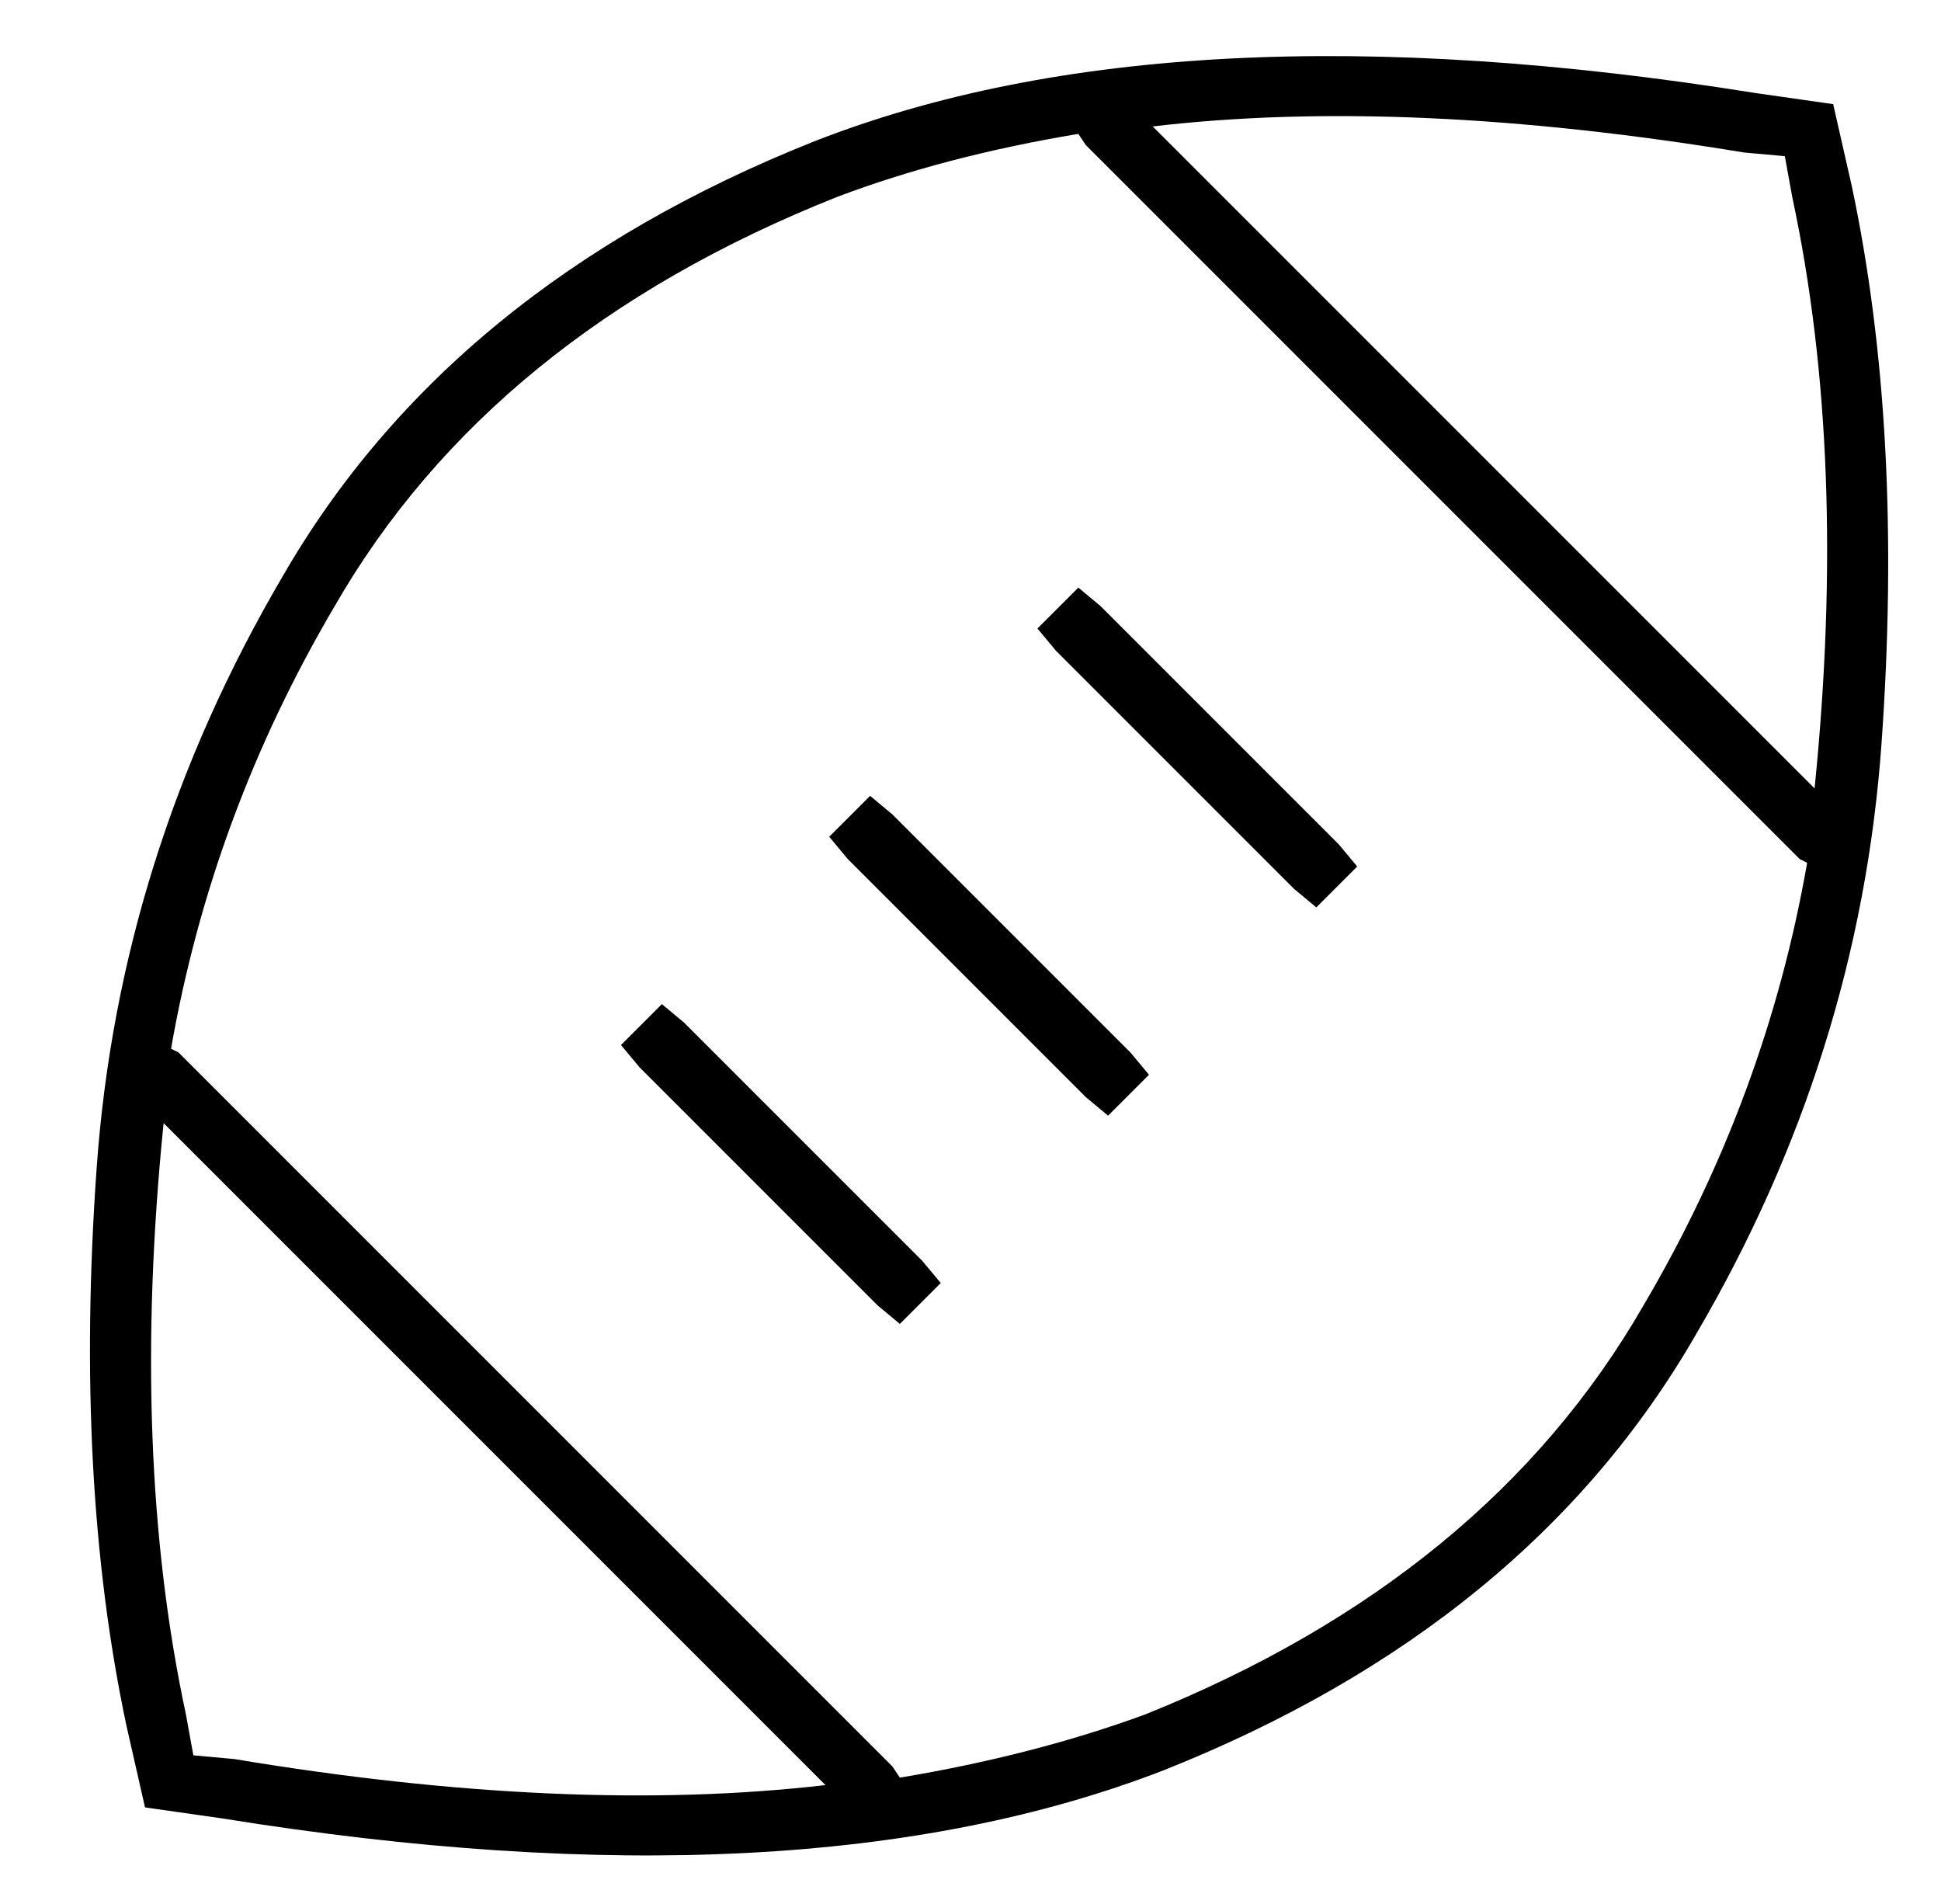 <?xml version="1.0" standalone="no"?>
<!DOCTYPE svg PUBLIC "-//W3C//DTD SVG 1.1//EN" "http://www.w3.org/Graphics/SVG/1.1/DTD/svg11.dtd" >
<svg xmlns="http://www.w3.org/2000/svg" xmlns:xlink="http://www.w3.org/1999/xlink" version="1.1" viewBox="-10 -40 522 512">
   <path fill="currentColor"
d="M280 -4q-36 6 -65 17q-93 37 -135 110q-33 56 -44 119l2 1v0l192 192v0l2 3v0q36 -6 66 -17q92 -37 134 -110q33 -56 44 -119l-2 -1v0l-192 -192v0l-2 -3v0zM300 -6l178 178l-178 -178l178 178q9 -89 -6 -159l-2 -11v0l-11 -1v0q-91 -15 -159 -7v0zM212 440l-178 -178
l178 178l-178 -178q-9 89 6 159l2 11v0l11 1v0q90 15 159 7v0zM483 -12l5 22l-5 -22l5 22q14 66 8 150t-50 159q-45 78 -143 117q-98 38 -253 13l-21 -3v0l-5 -22v0q-14 -66 -8 -150t50 -159q45 -78 143 -117q97 -38 253 -13l21 3v0zM280 118l6 5l-6 -5l6 5l64 64v0l5 6v0
l-11 11v0l-6 -5v0l-64 -64v0l-5 -6v0l11 -11v0zM224 174l6 5l-6 -5l6 5l64 64v0l5 6v0l-11 11v0l-6 -5v0l-64 -64v0l-5 -6v0l11 -11v0zM168 230l6 5l-6 -5l6 5l64 64v0l5 6v0l-11 11v0l-6 -5v0l-64 -64v0l-5 -6v0l11 -11v0z" />
</svg>
